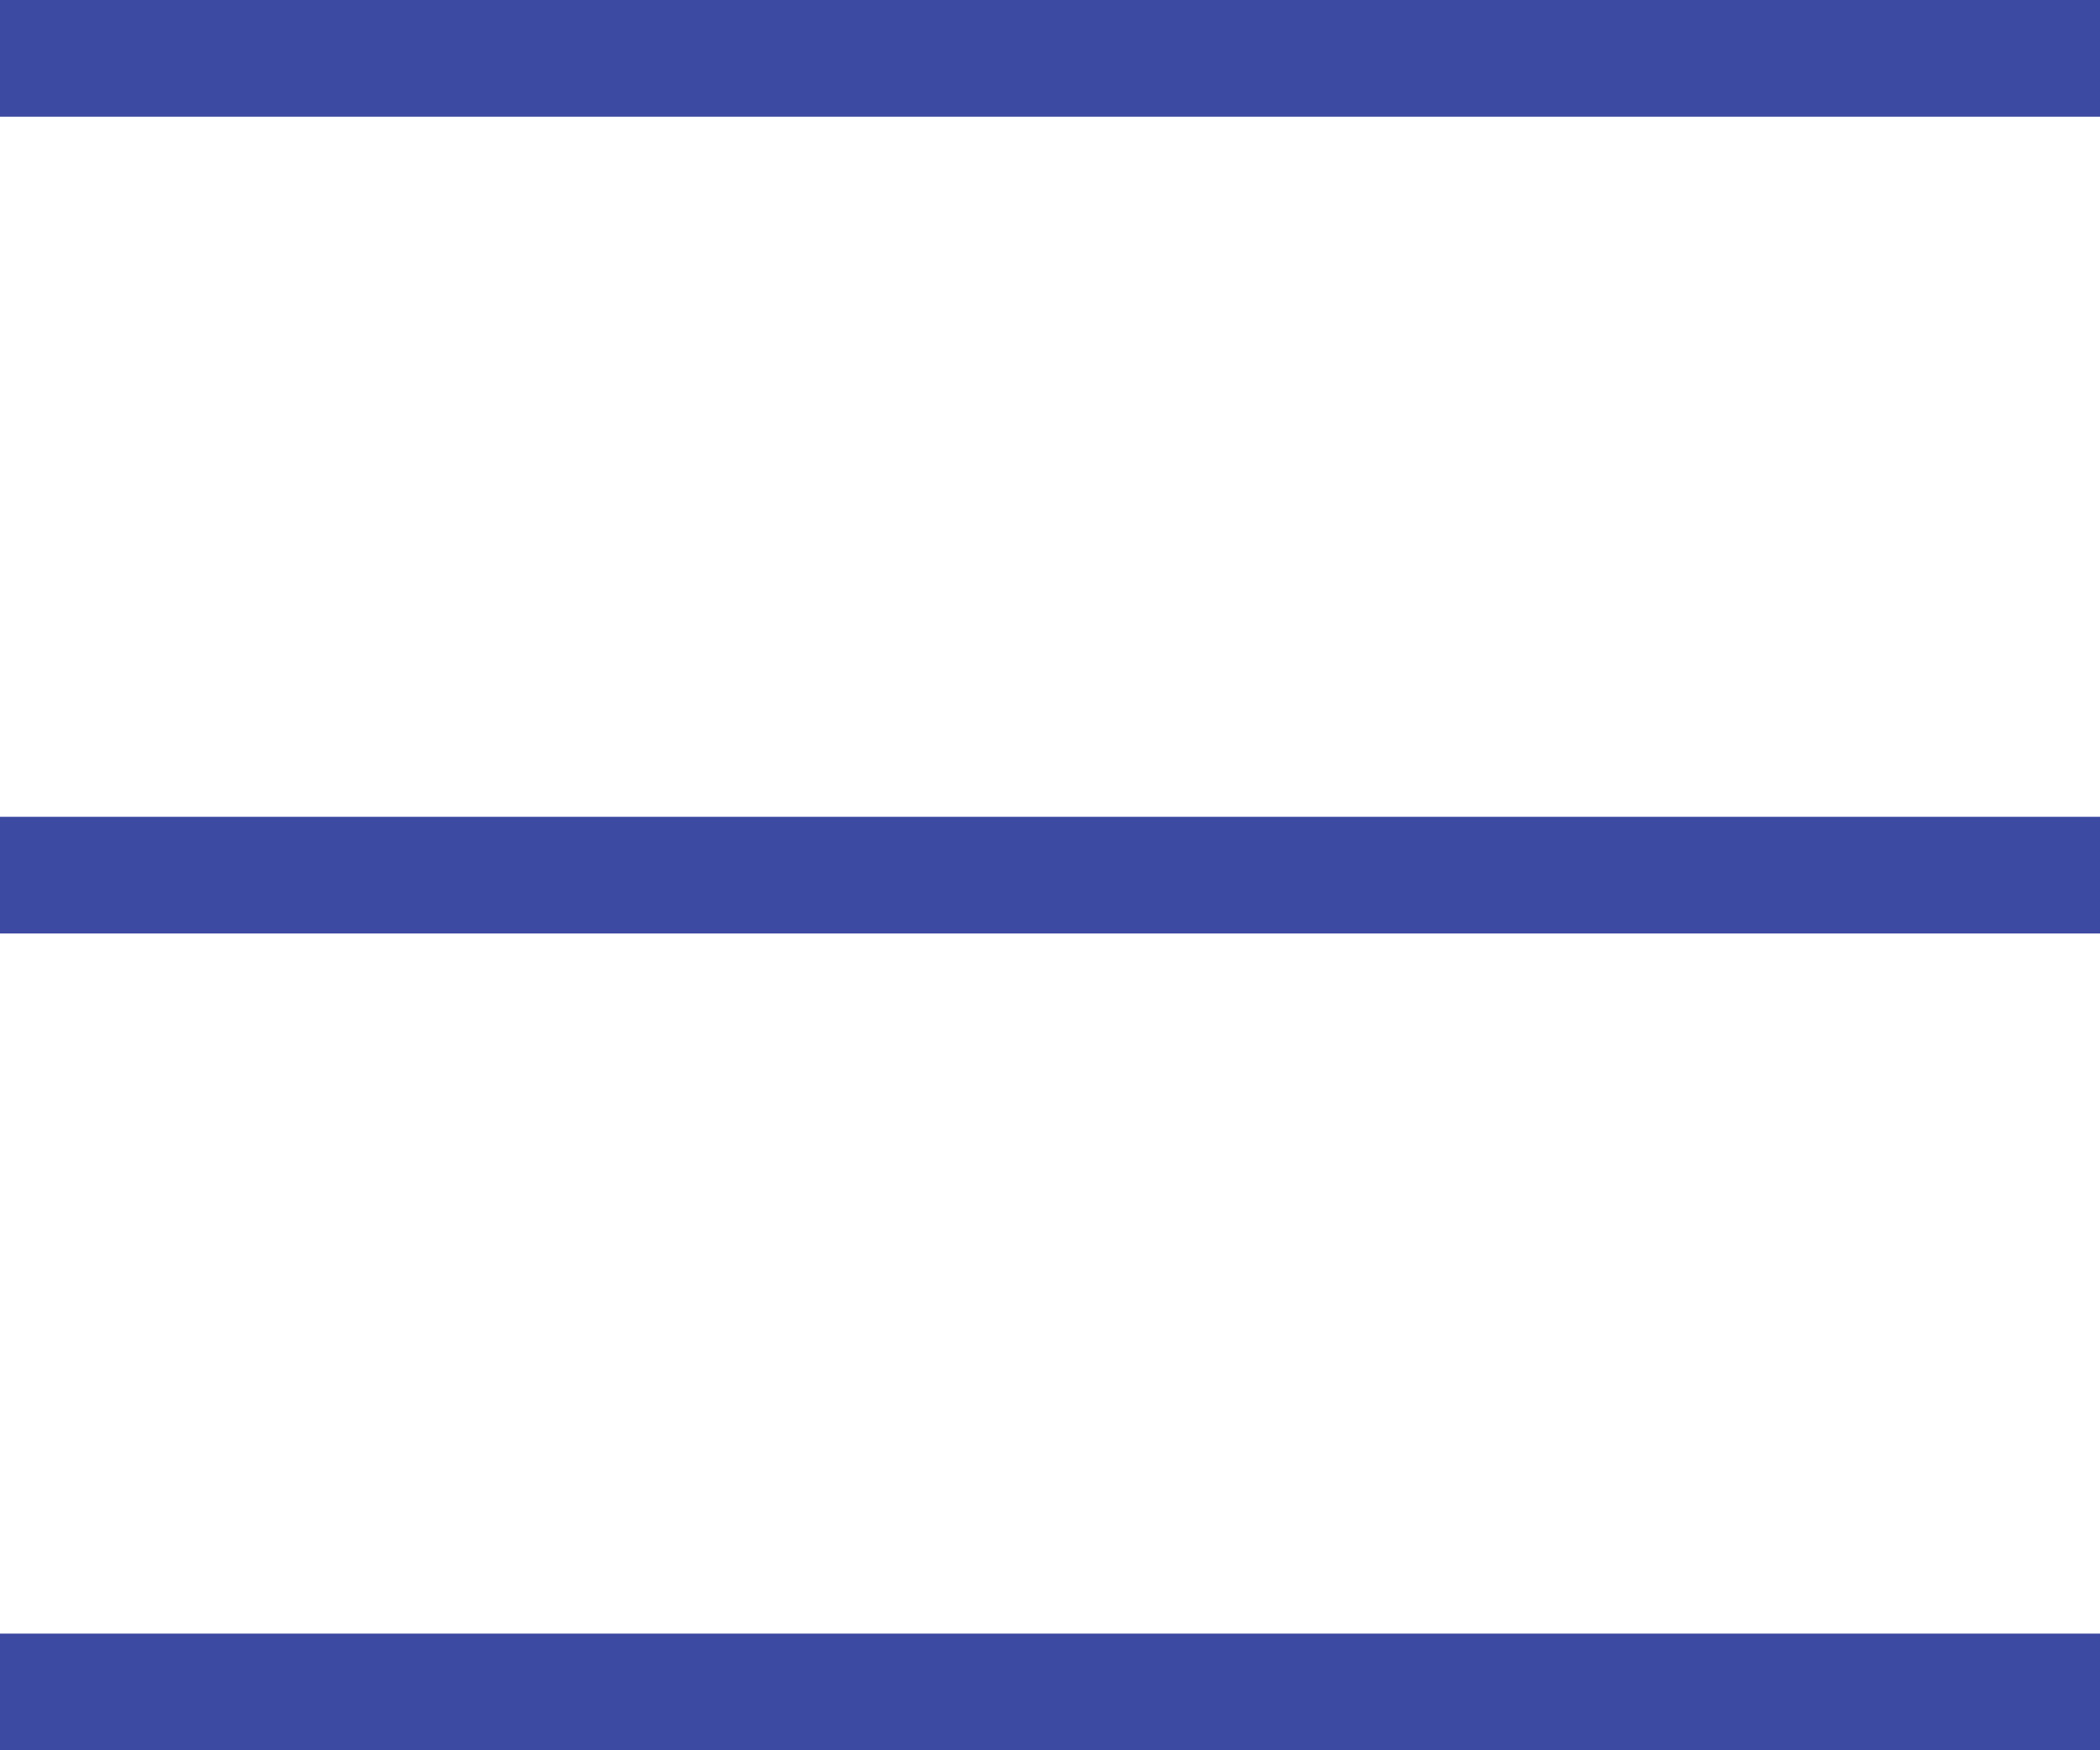 <svg id="Menu_Icon" data-name="Menu Icon" xmlns="http://www.w3.org/2000/svg" viewBox="0 0 18 15">
<line x1="0" y1="0.5" x2="18" y2="0.5" stroke="#3d4aa1" stroke-miterlimit="10"/>
<line x1="0" y1="7.5" x2="18" y2="7.5" stroke="#3d4aa1" stroke-miterlimit="10"/>
<line x1="0" y1="14.5" x2="18" y2="14.5" stroke="#3d4aa1" stroke-miterlimit="10"/>
</svg>